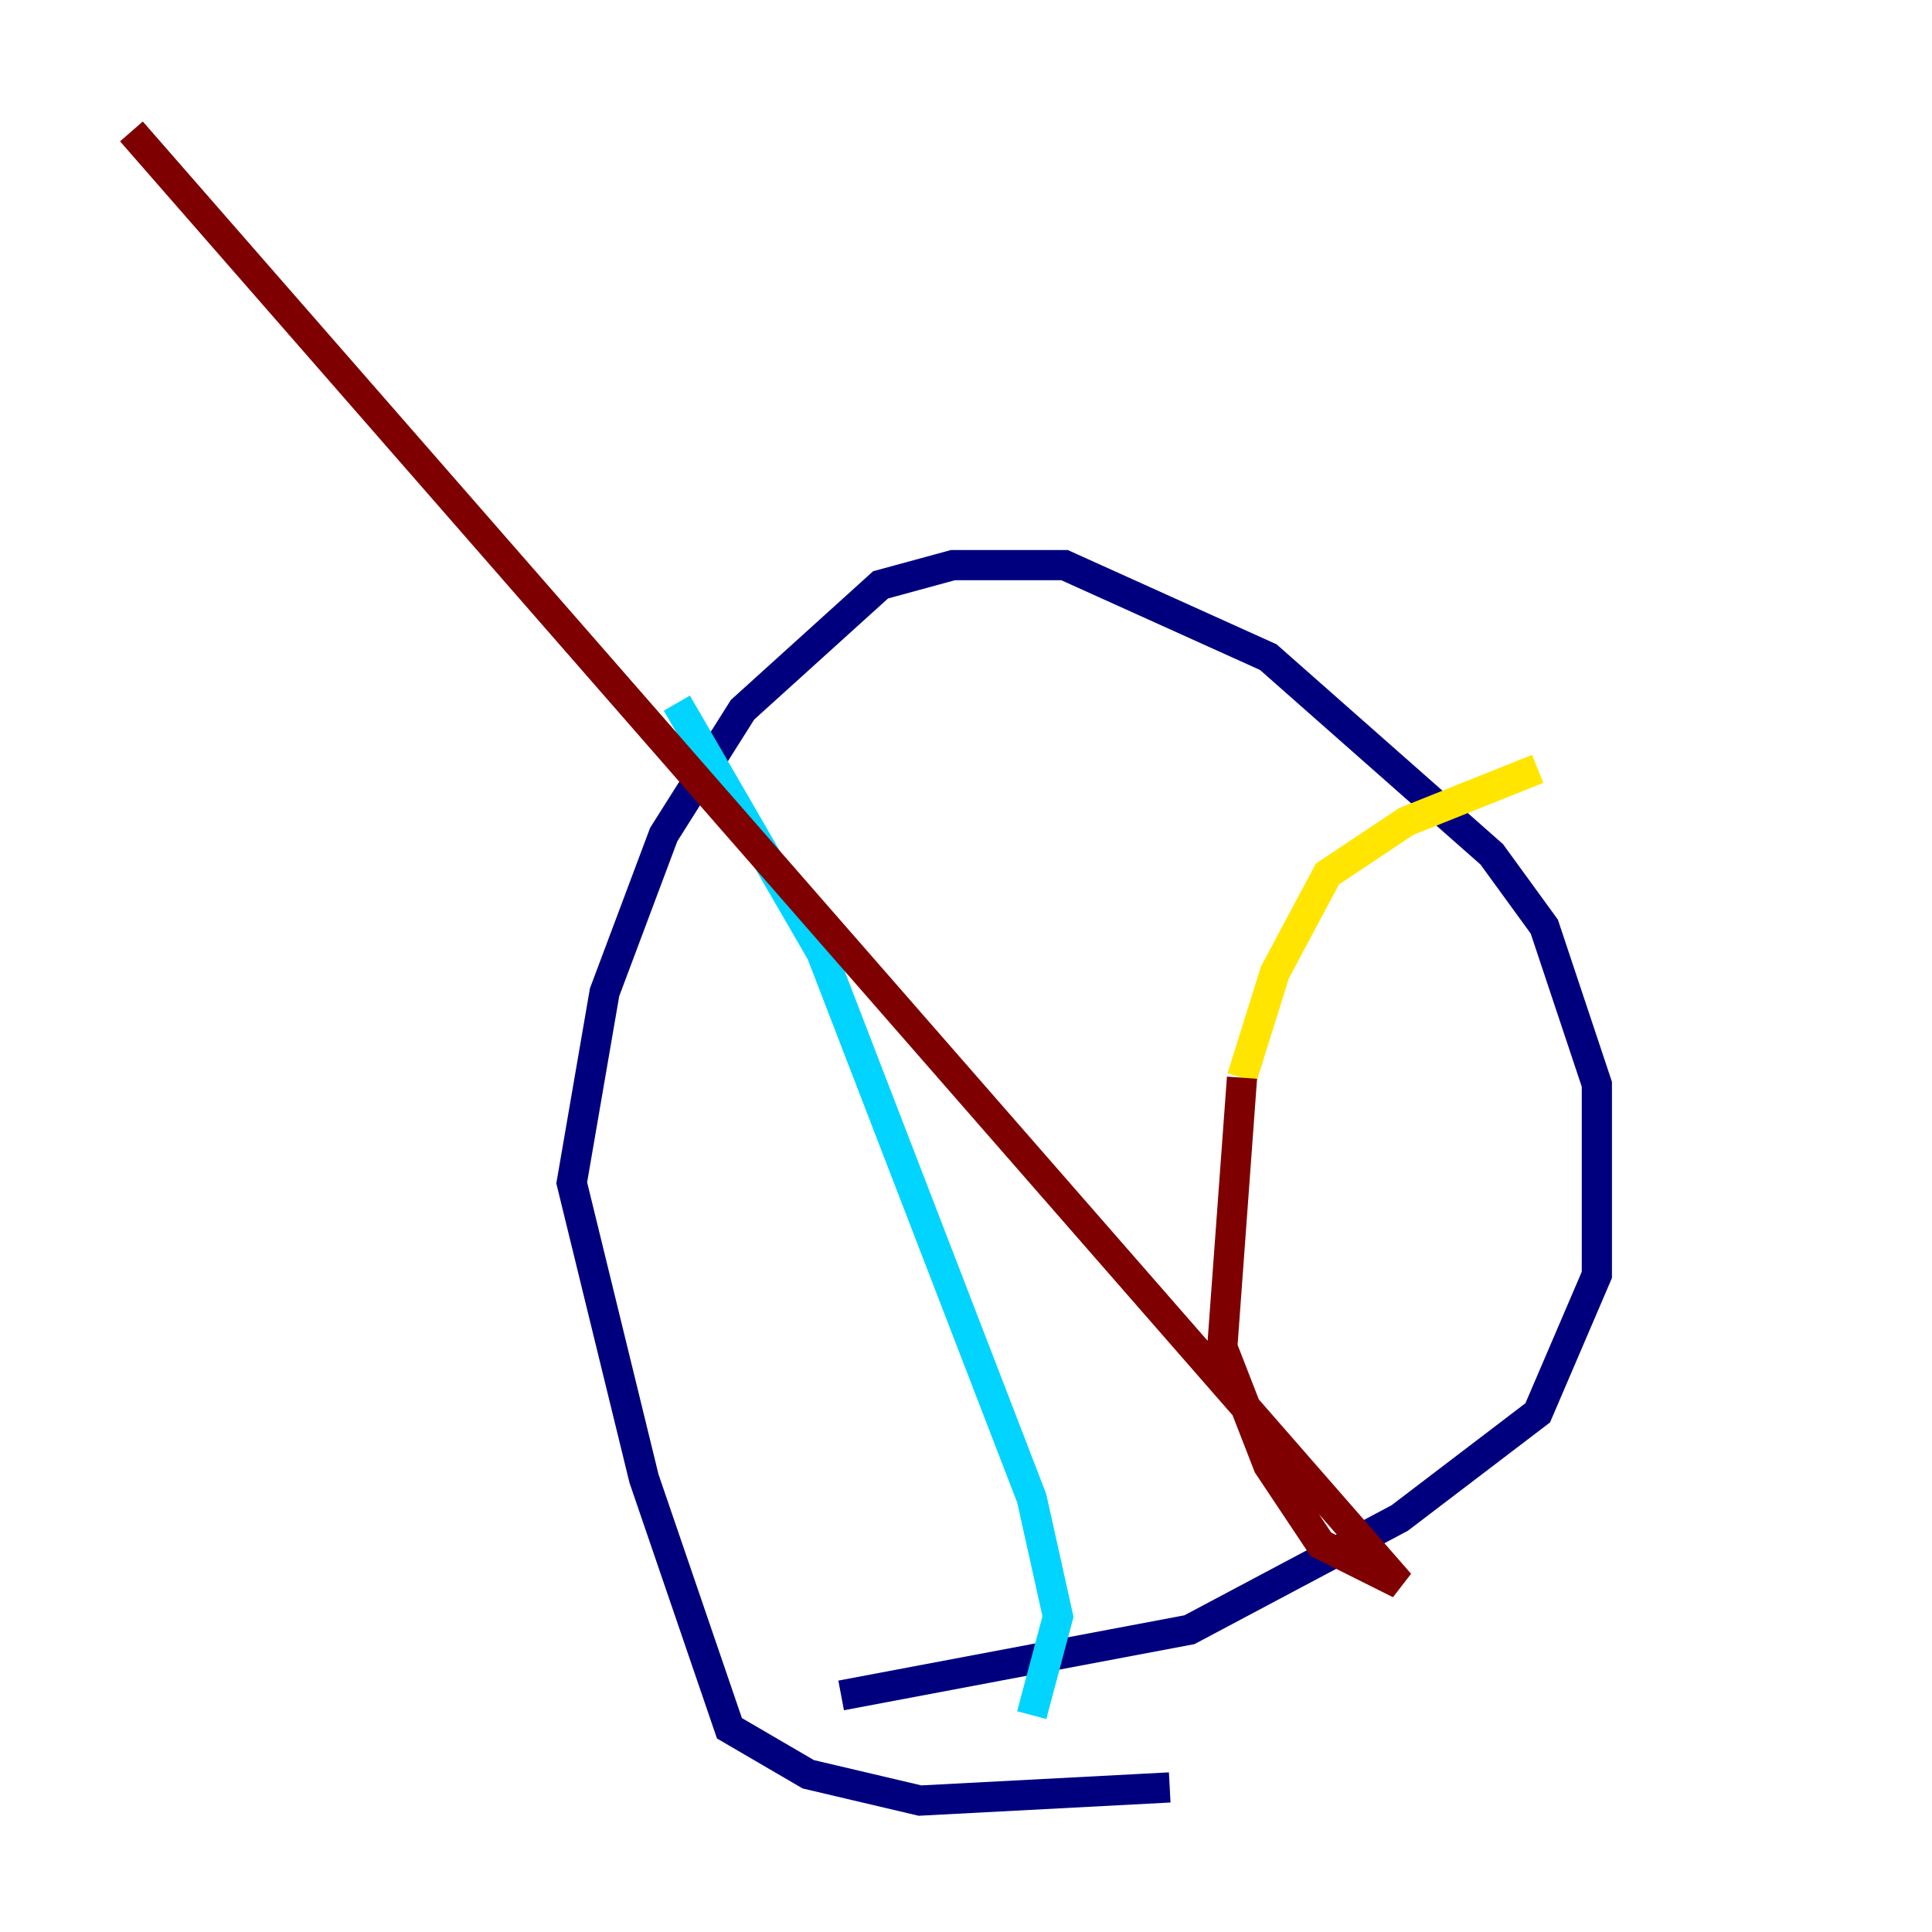 <?xml version="1.0" encoding="utf-8" ?>
<svg baseProfile="tiny" height="128" version="1.2" viewBox="0,0,128,128" width="128" xmlns="http://www.w3.org/2000/svg" xmlns:ev="http://www.w3.org/2001/xml-events" xmlns:xlink="http://www.w3.org/1999/xlink"><defs /><polyline fill="none" points="55.728,112.326 78.803,107.973 92.735,100.571 101.878,93.605 105.796,84.463 105.796,71.837 102.313,61.388 98.83,56.599 84.027,43.537 70.531,37.442 63.129,37.442 58.34,38.748 49.197,47.02 43.973,55.292 40.054,65.742 37.878,78.367 42.667,97.959 48.327,114.503 53.551,117.551 60.952,119.293 77.497,118.422" stroke="#00007f" stroke-width="2" /><polyline fill="none" points="44.843,46.585 54.422,63.129 68.354,99.265 70.095,107.102 68.354,113.633" stroke="#00d4ff" stroke-width="2" /><polyline fill="none" points="101.878,50.939 93.17,54.422 87.946,57.905 84.463,64.435 82.286,71.401" stroke="#ffe500" stroke-width="2" /><polyline fill="none" points="82.286,71.401 80.98,89.252 84.027,97.088 87.51,102.313 92.735,104.925 8.707,8.707" stroke="#7f0000" stroke-width="2" /></svg>